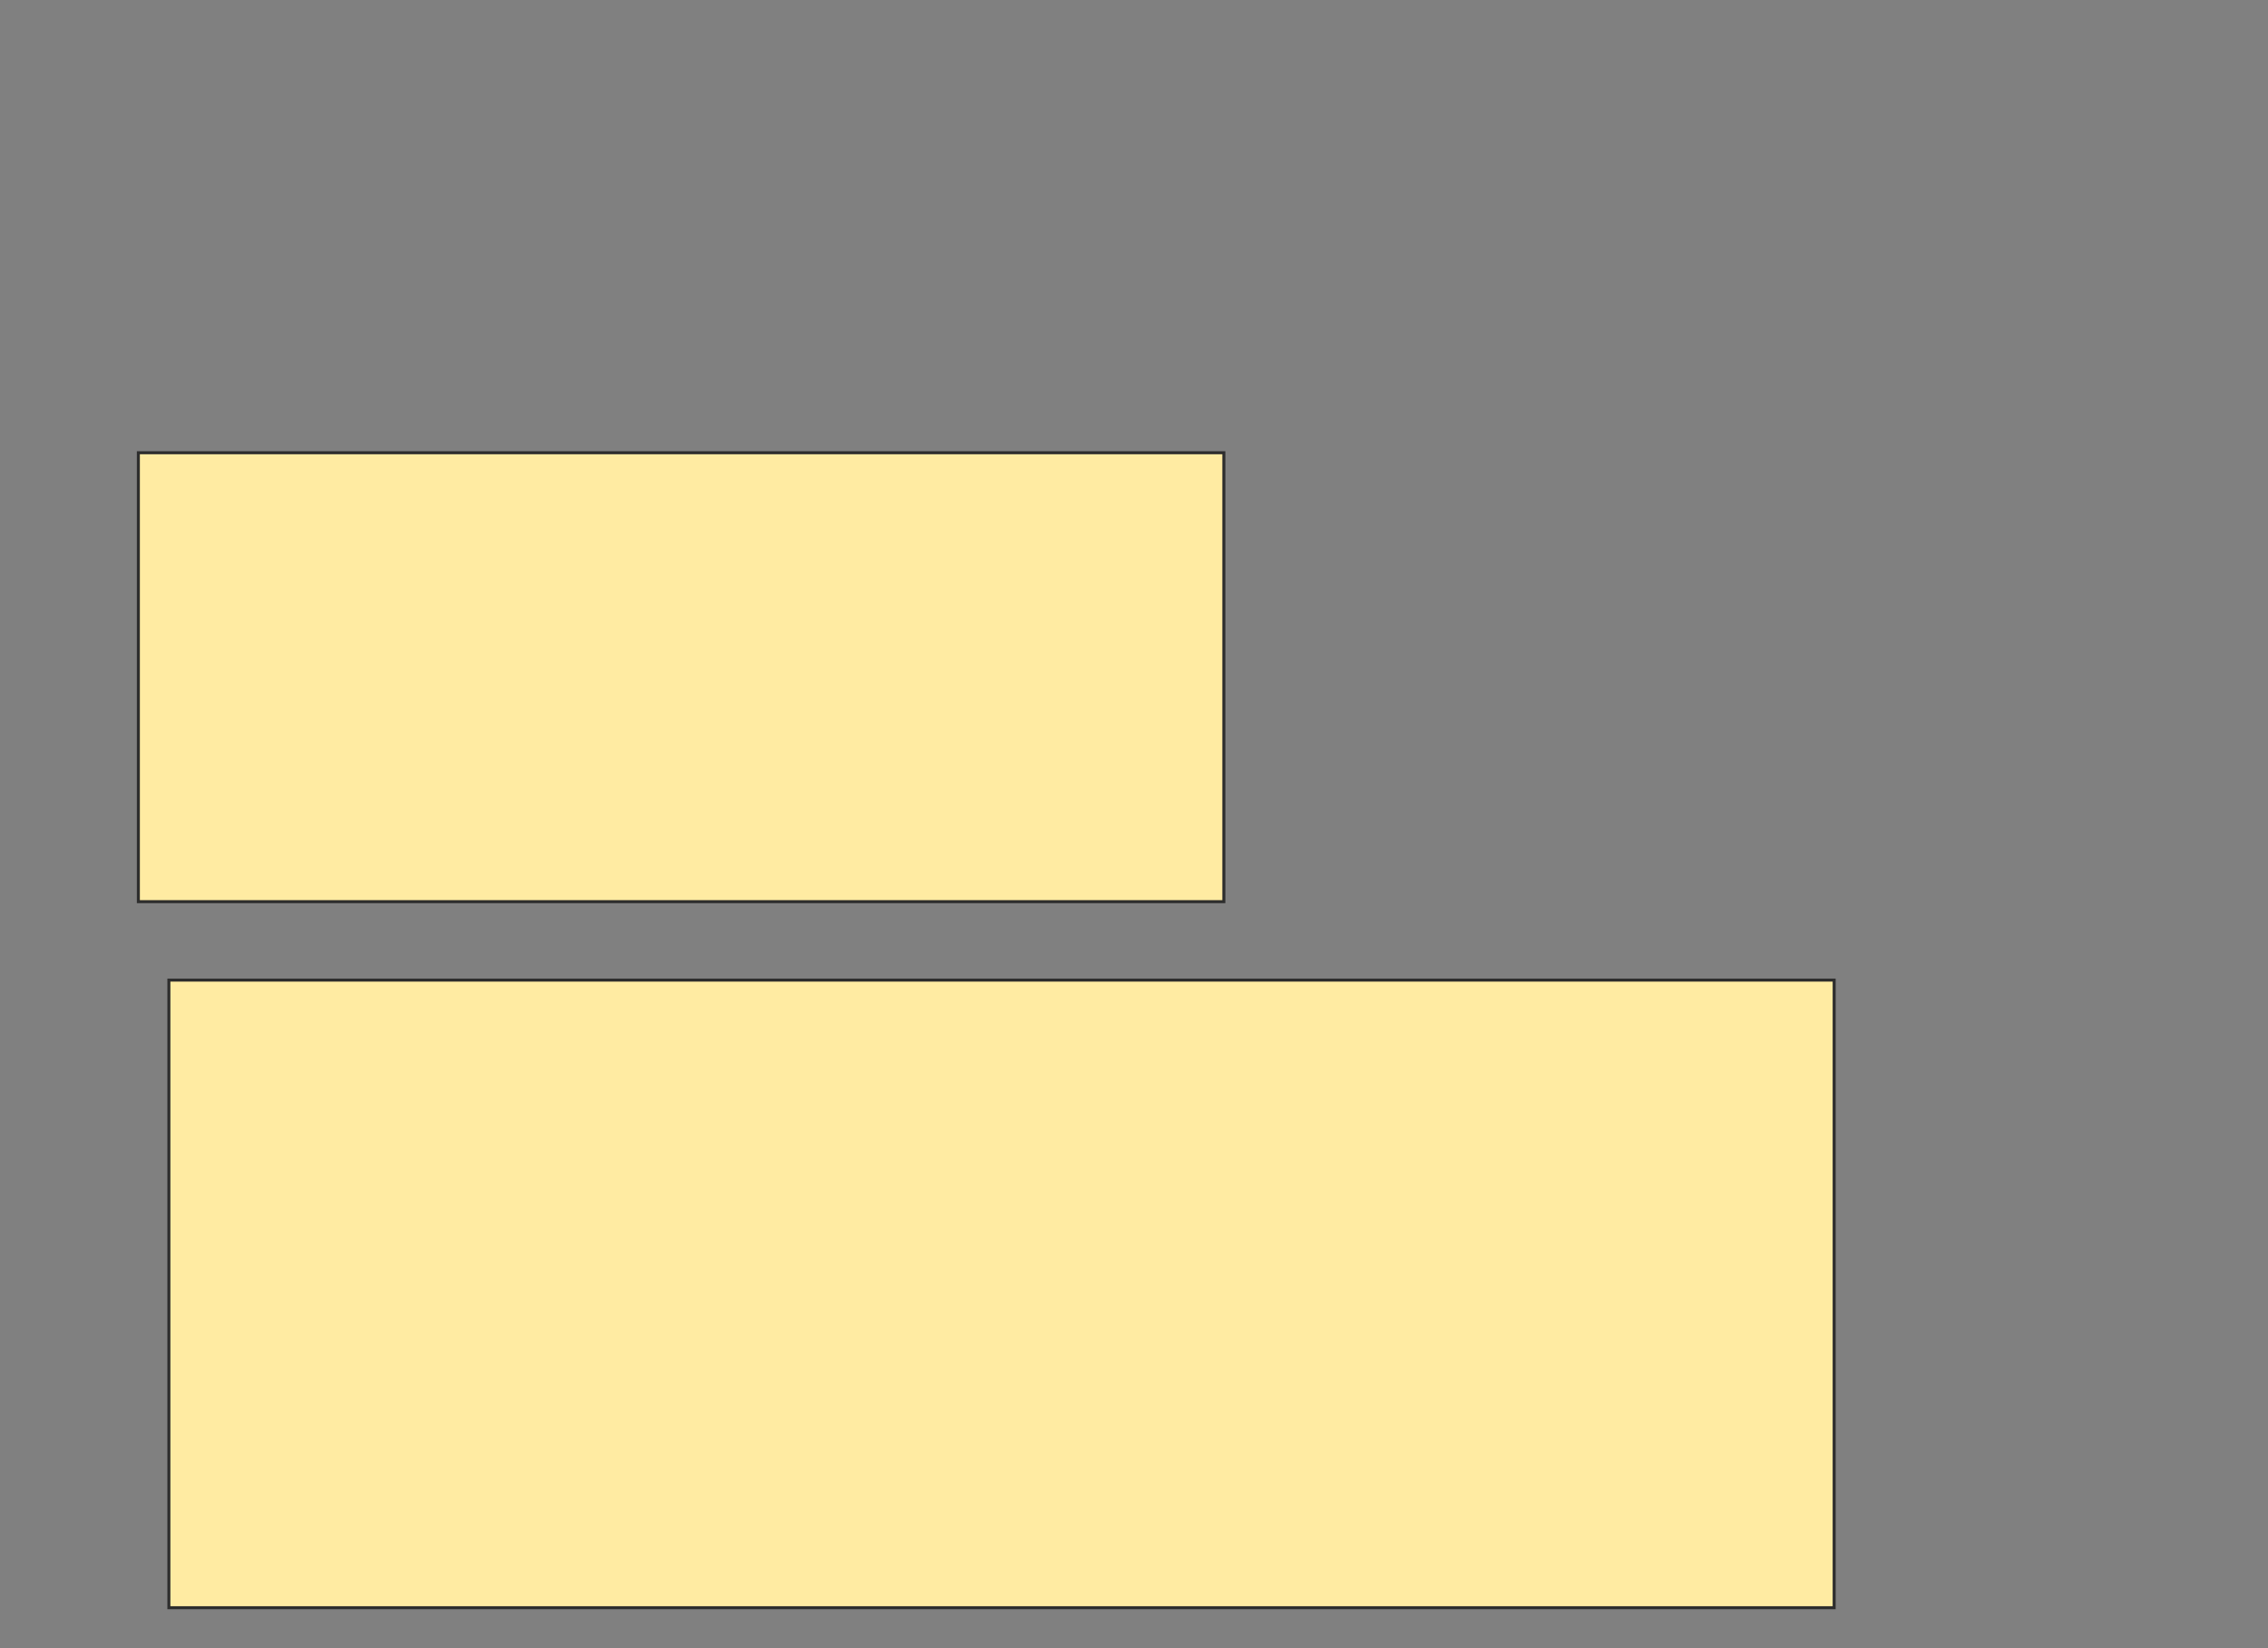<svg height="548" width="754" xmlns="http://www.w3.org/2000/svg">
 <rect width="100%" height="100%" fill="#808080" stroke="none"/>
 <!-- Created with Image Occlusion Enhanced -->
 <g>
  <title>Labels</title>
 </g>
 <g>
  <title>Masks</title>
  <rect fill="#FFEBA2" height="149.275" id="979b5ad447c44468b45947ef52c40ba3-oa-1" stroke="#2D2D2D" width="360.87" x="46" y="150.551"/>
  <rect fill="#FFEBA2" height="208.696" id="979b5ad447c44468b45947ef52c40ba3-oa-2" stroke="#2D2D2D" width="553.623" x="56.145" y="325.913"/>
 </g>
</svg>